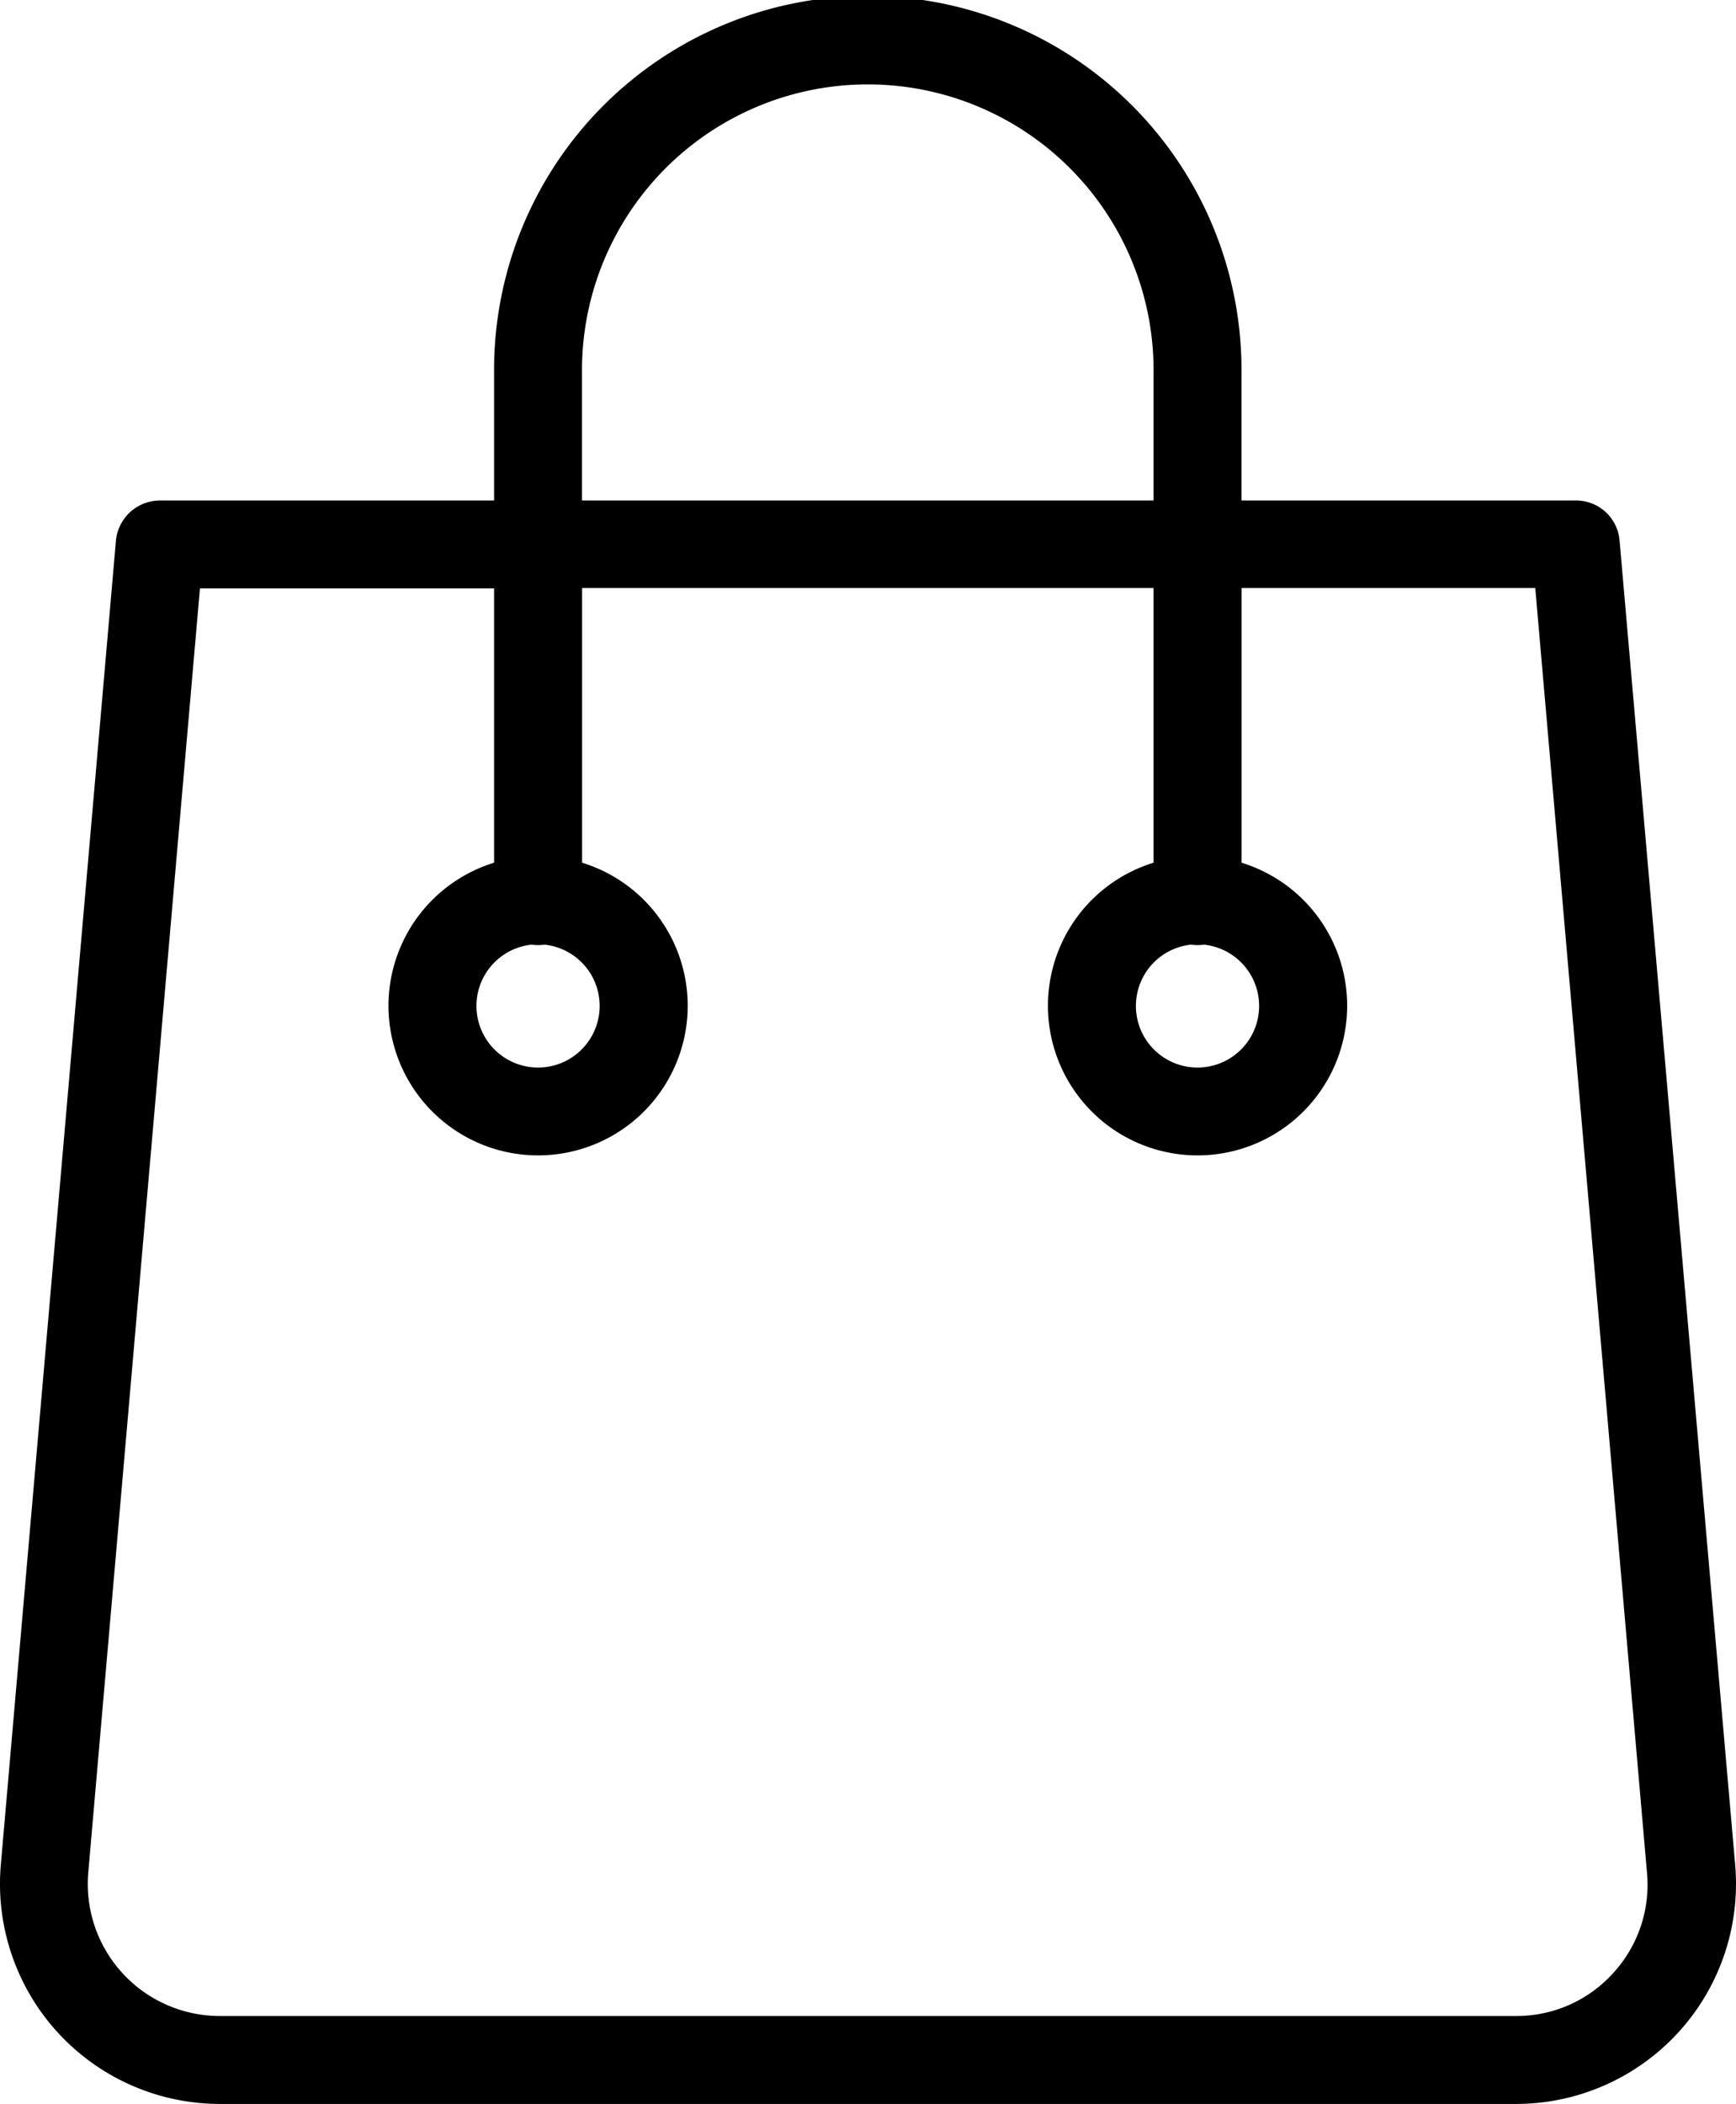 <svg xmlns="http://www.w3.org/2000/svg" viewBox="0 0 394.53 478"><title>cart</title><g id="857a0c07-8aa7-4c42-80cf-25571e962828" data-name="Слой 2"><g id="4740dfd0-2306-4529-8737-2f797b499e1f" data-name="Слой 1"><path d="M368.07,122.8a9.92,9.92,0,0,0-10-9.09H282.14V84.93a84.93,84.93,0,1,0-169.85,0v28.78H36.35a10.07,10.07,0,0,0-10,9.09L.18,423.75A50,50,0,0,0,50,478H344.49a50,50,0,0,0,49.86-54.25ZM132.27,84.93a64.95,64.95,0,1,1,129.89,0v28.78H132.27Zm234.3,363.39a29.56,29.56,0,0,1-22.08,9.7H49.94a30,30,0,0,1-29.88-32.57L45.44,133.69h66.85V196a34,34,0,1,0,20,0V133.59H262.16V196a34,34,0,1,0,20,0V133.59h66.75l25.38,291.75A29.67,29.67,0,0,1,366.57,448.32ZM120.78,214.62a11.59,11.59,0,0,0,3,0,14,14,0,1,1-3,0Zm149.87,0a11.59,11.59,0,0,0,3,0,14,14,0,1,1-3,0Z"/></g></g></svg>